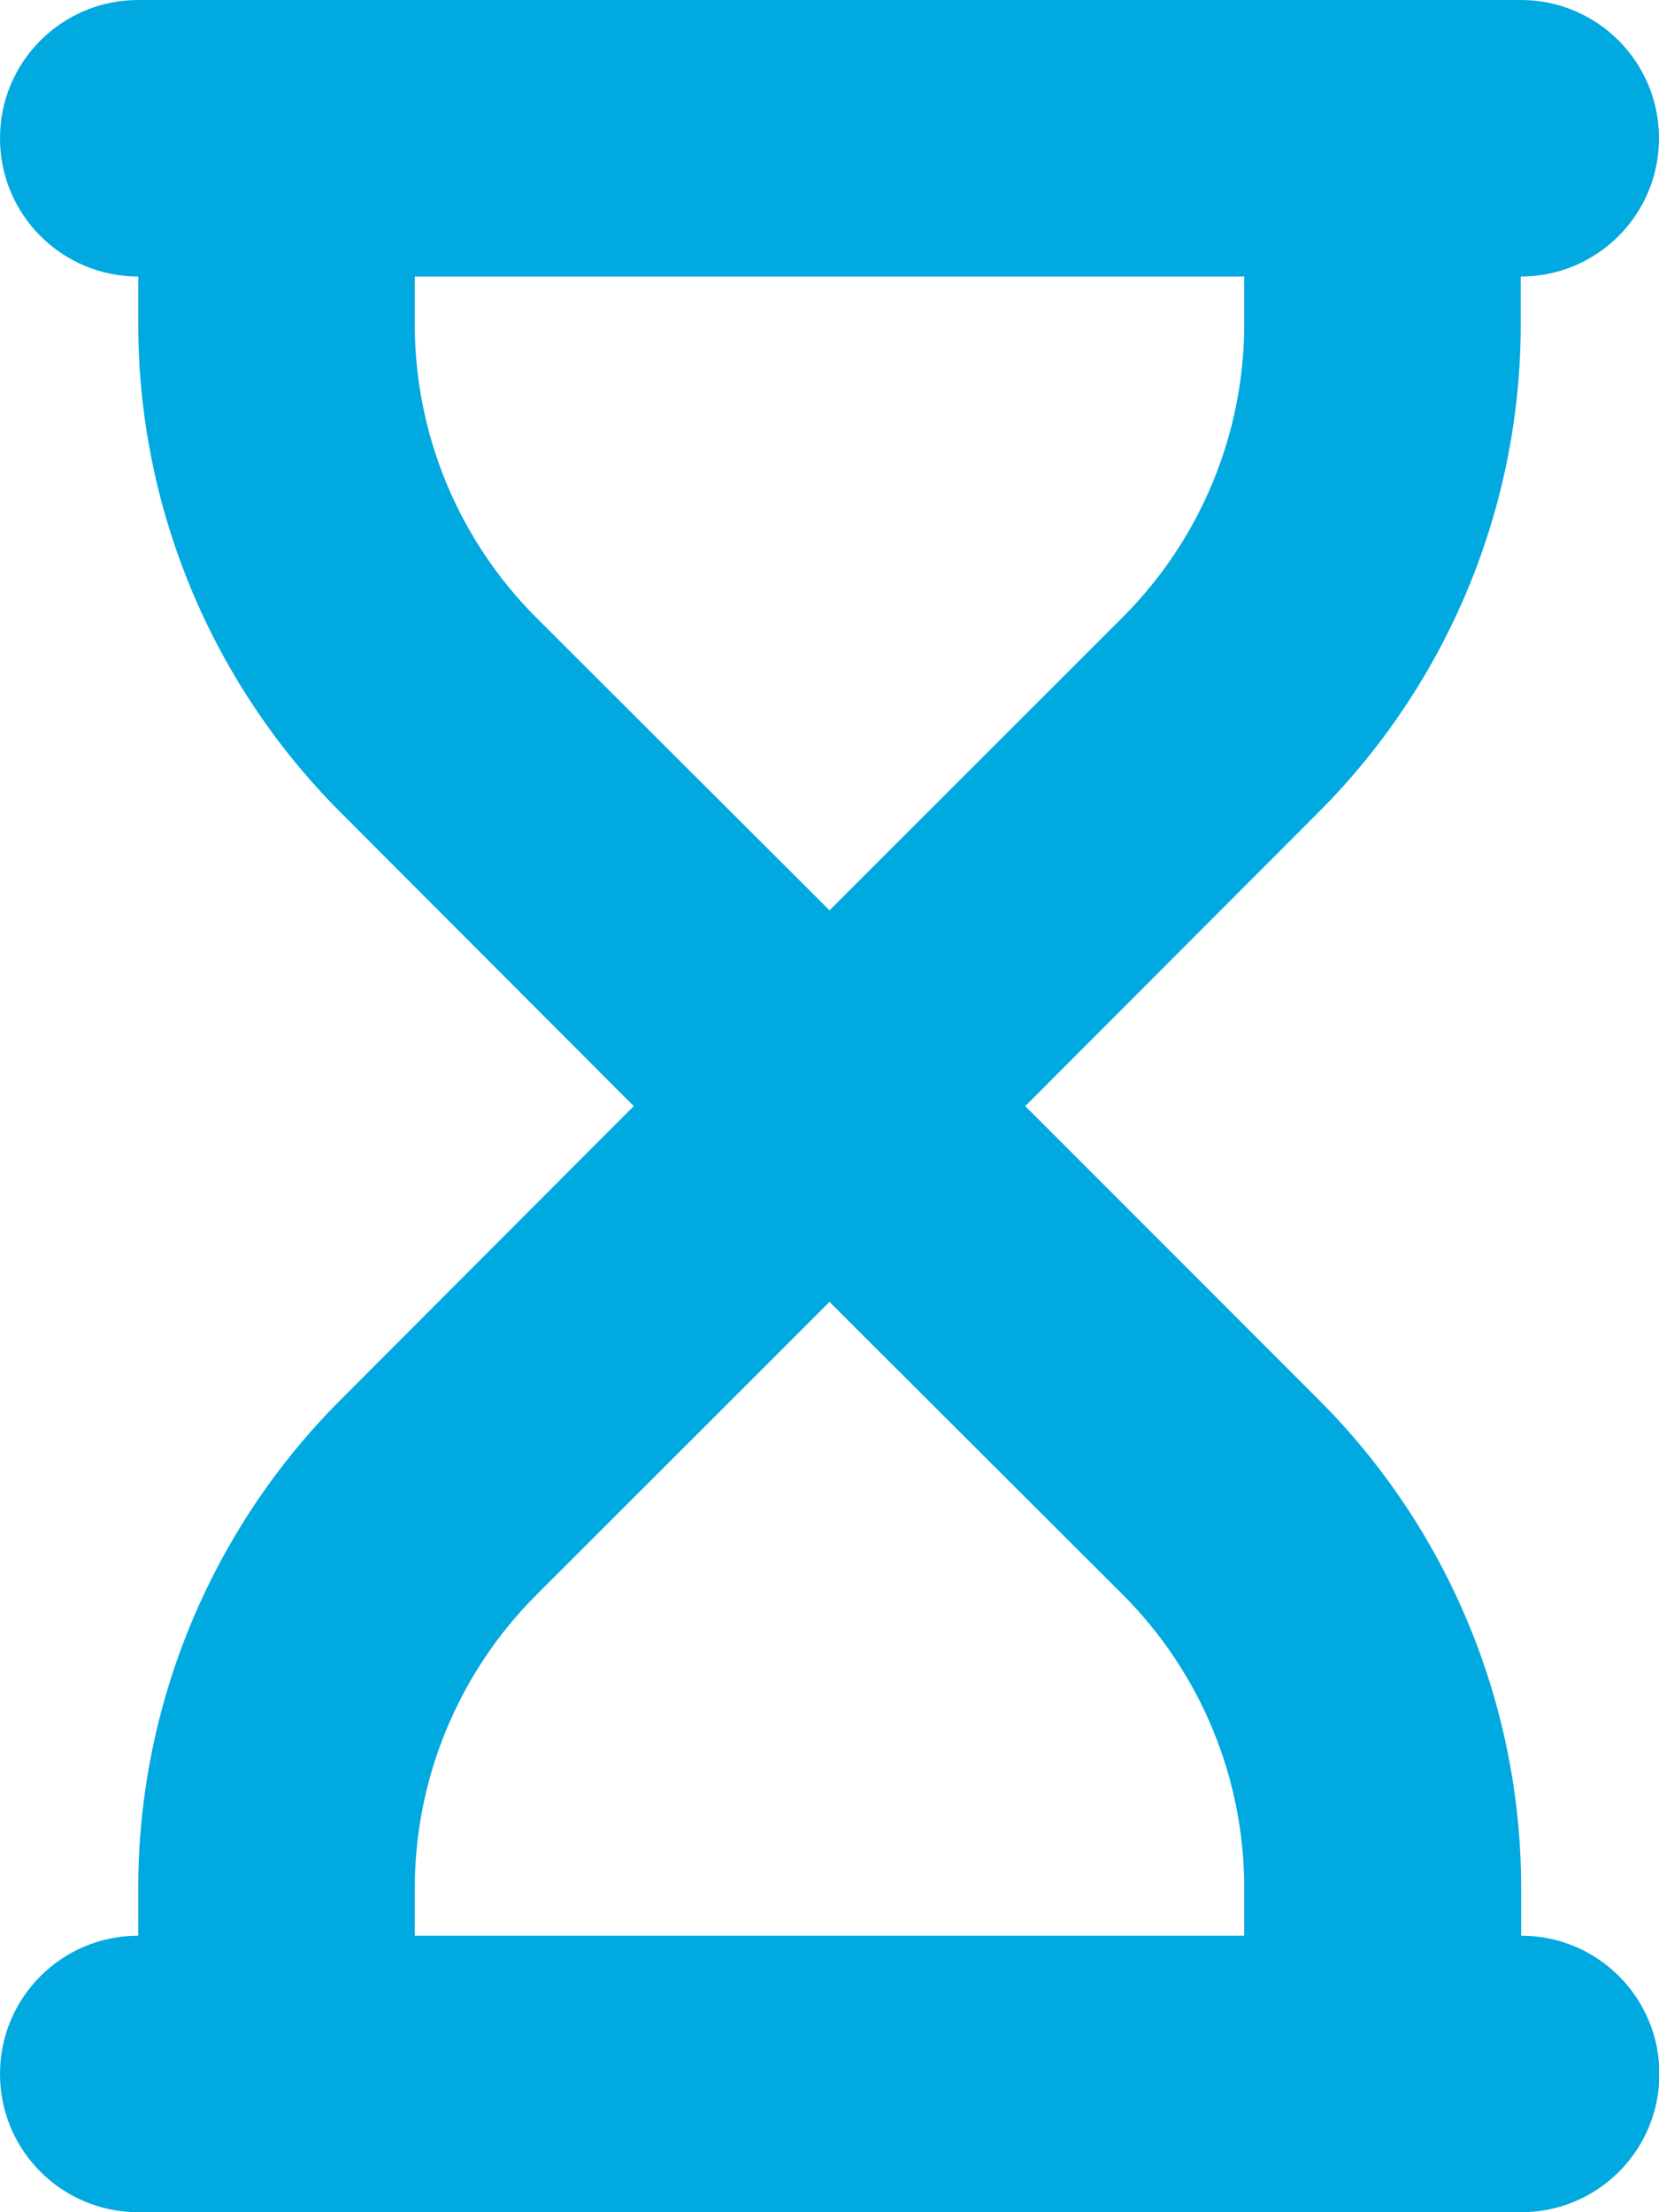 <svg width="12" height="16" viewBox="0 0 12 16" fill="none" xmlns="http://www.w3.org/2000/svg">
<g clip-path="url(#clip0_130_207)">
<path d="M0 1C0 0.447 0.447 0 1 0H2H10H11C11.553 0 12 0.447 12 1C12 1.553 11.553 2 11 2V2.344C11 3.669 10.472 4.941 9.534 5.878L7.416 8L9.537 10.122C10.475 11.059 11.003 12.331 11.003 13.656V14C11.556 14 12.003 14.447 12.003 15C12.003 15.553 11.556 16 11.003 16H10H2H1C0.447 16 0 15.553 0 15C0 14.447 0.447 14 1 14V13.656C1 12.331 1.528 11.059 2.466 10.122L4.584 8L2.466 5.878C1.528 4.941 1 3.669 1 2.344V2C0.447 2 0 1.553 0 1ZM3 2V2.344C3 3.141 3.316 3.903 3.878 4.466L6 6.584L8.122 4.463C8.684 3.9 9 3.138 9 2.341V2H3ZM3 14H9V13.656C9 12.859 8.684 12.097 8.122 11.534L6 9.416L3.878 11.537C3.316 12.1 3 12.863 3 13.659V14.003V14Z" fill="#00A9E0"/>
</g>
<defs>
<clipPath id="clip0_130_207">
<path d="M0 0H12V16H0V0Z" fill="white"/>
</clipPath>
</defs>
</svg>
